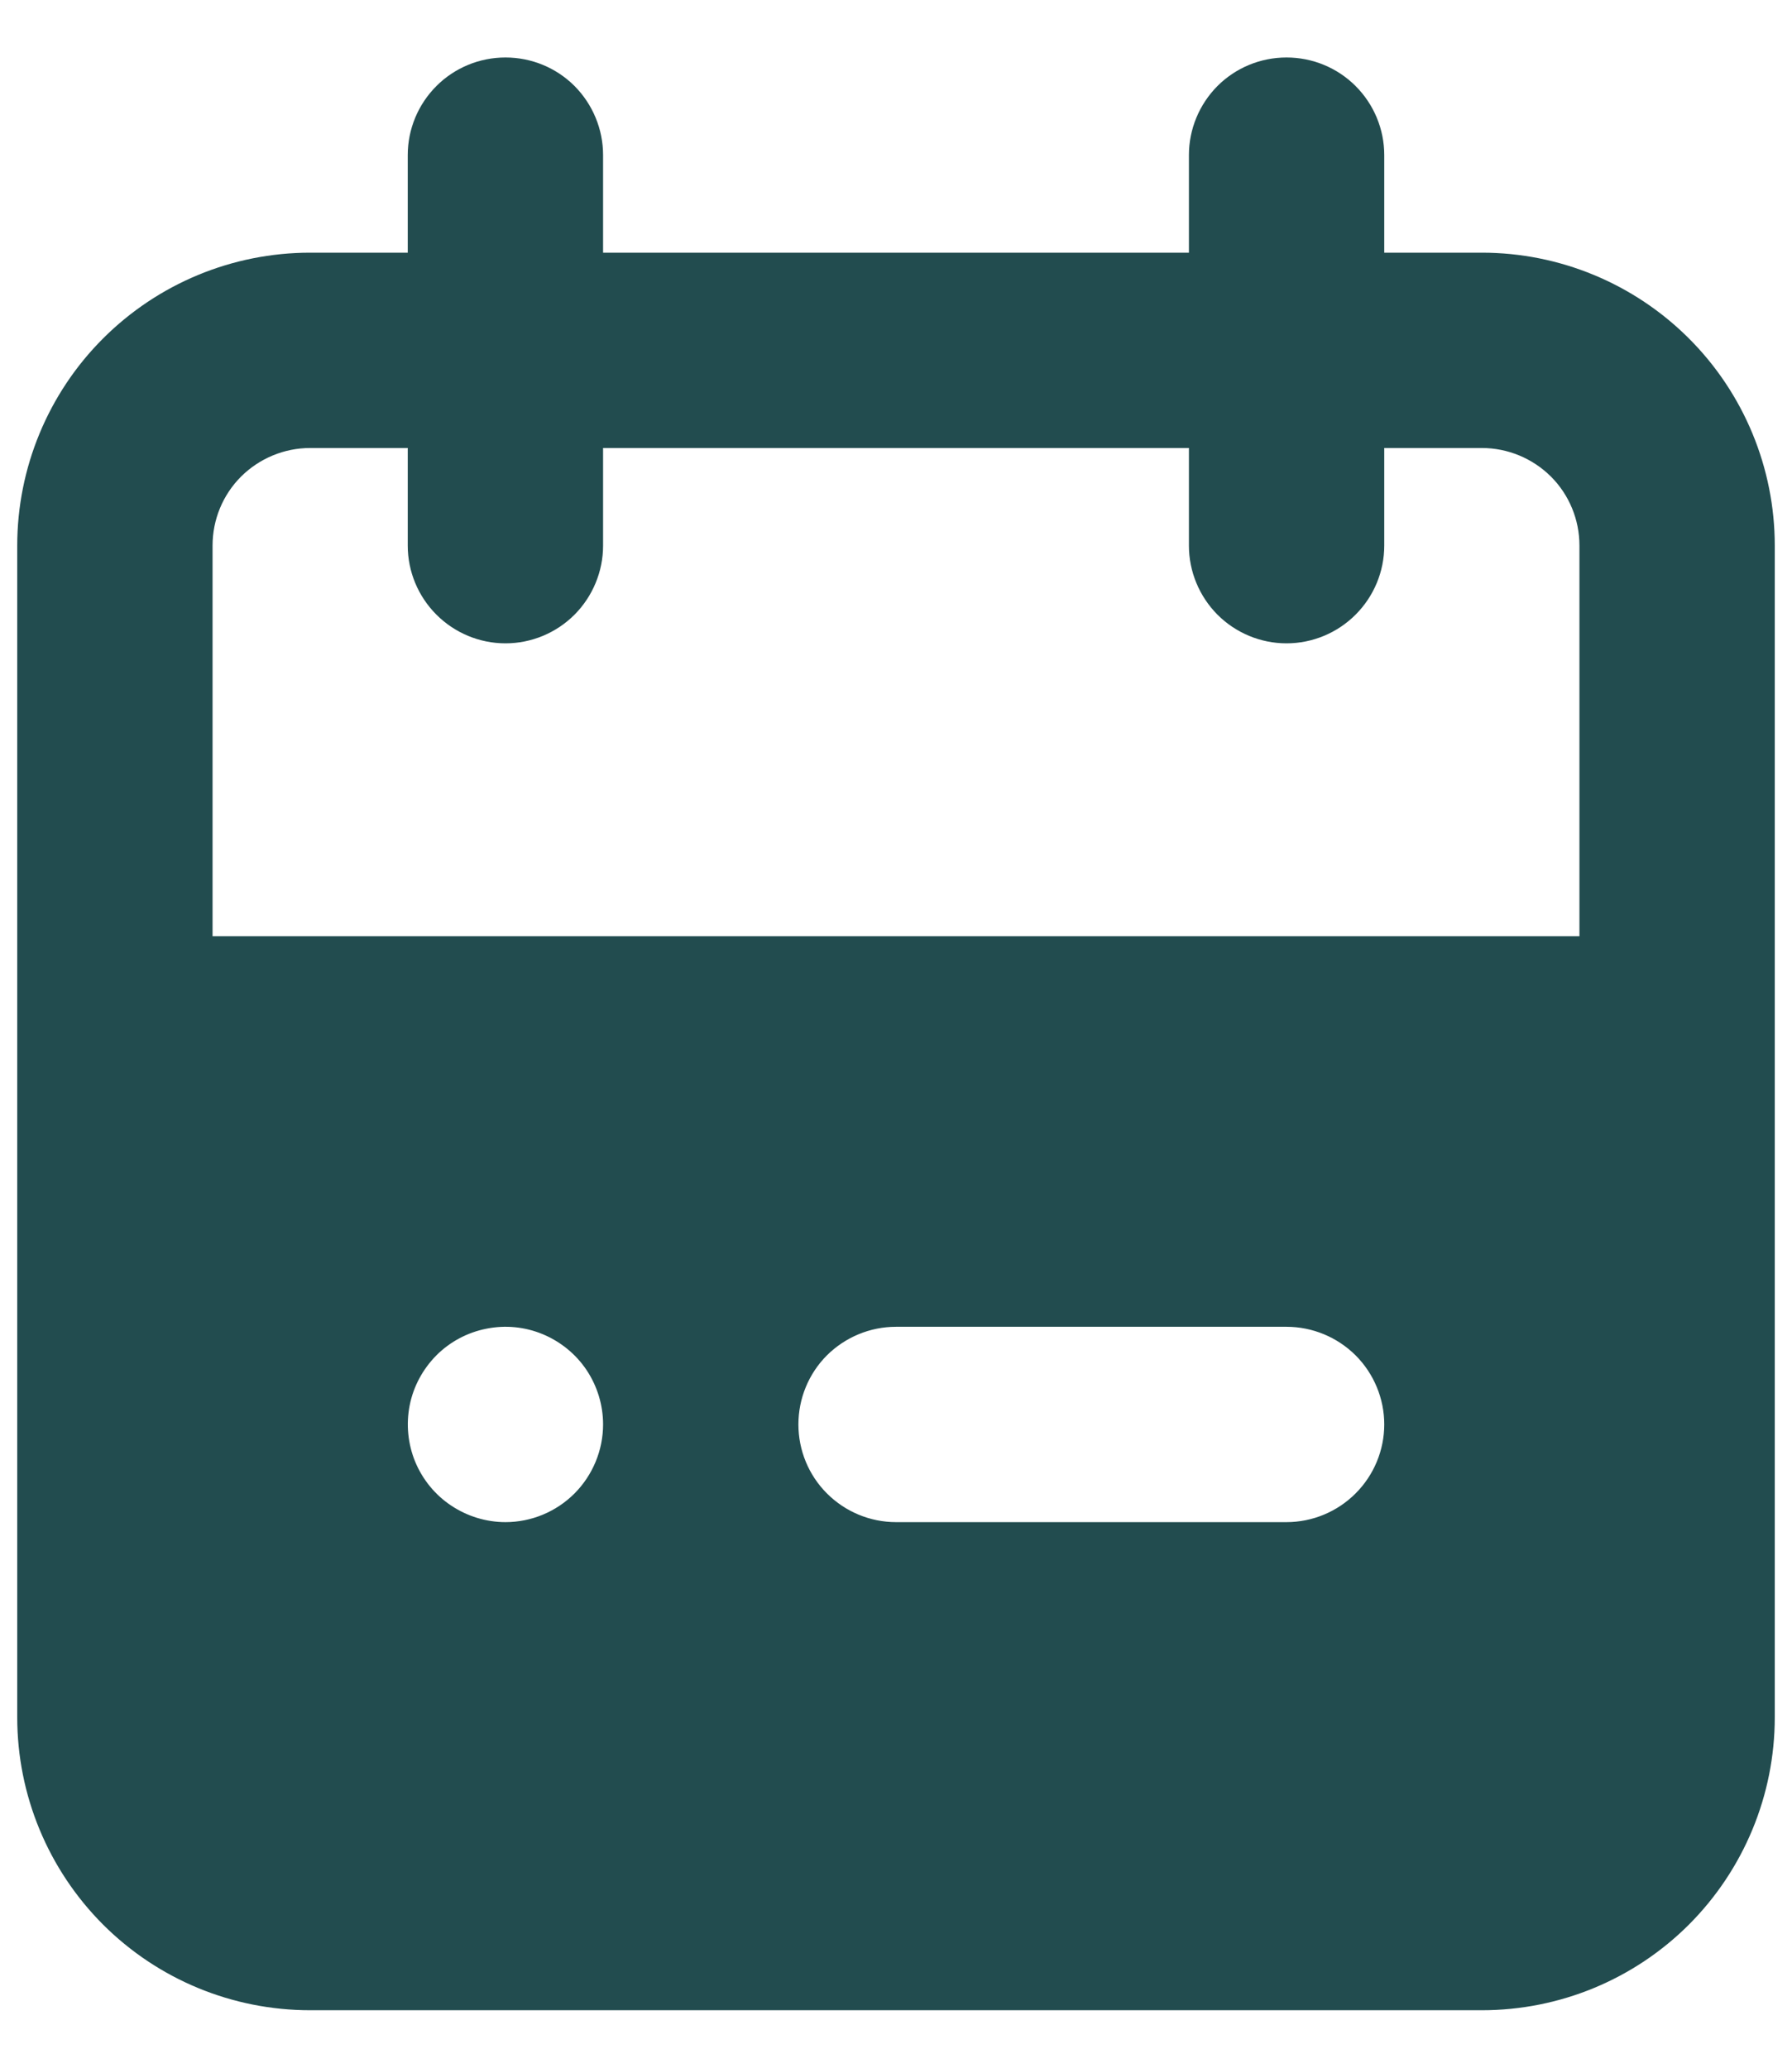 <svg width="13" height="15" viewBox="0 0 13 15" fill="none" xmlns="http://www.w3.org/2000/svg">
<path d="M10.75 1.833H10.042V1.125C10.042 0.937 9.967 0.757 9.834 0.624C9.701 0.491 9.521 0.417 9.333 0.417C9.145 0.417 8.965 0.491 8.832 0.624C8.7 0.757 8.625 0.937 8.625 1.125V1.833H4.375V1.125C4.375 0.937 4.3 0.757 4.168 0.624C4.035 0.491 3.855 0.417 3.667 0.417C3.479 0.417 3.299 0.491 3.166 0.624C3.033 0.757 2.958 0.937 2.958 1.125V1.833H2.25C1.686 1.833 1.146 2.057 0.747 2.456C0.349 2.854 0.125 3.395 0.125 3.958V12.458C0.125 13.022 0.349 13.562 0.747 13.961C1.146 14.36 1.686 14.583 2.25 14.583H10.75C11.314 14.583 11.854 14.36 12.253 13.961C12.651 13.562 12.875 13.022 12.875 12.458V3.958C12.875 3.395 12.651 2.854 12.253 2.456C11.854 2.057 11.314 1.833 10.75 1.833ZM3.667 11.042C3.527 11.042 3.39 11 3.273 10.922C3.157 10.845 3.066 10.734 3.012 10.604C2.959 10.475 2.945 10.332 2.972 10.195C2.999 10.058 3.067 9.932 3.166 9.832C3.265 9.733 3.391 9.666 3.528 9.639C3.666 9.611 3.808 9.625 3.938 9.679C4.067 9.733 4.178 9.823 4.256 9.94C4.333 10.056 4.375 10.193 4.375 10.333C4.375 10.521 4.3 10.701 4.168 10.834C4.035 10.967 3.855 11.042 3.667 11.042ZM9.333 11.042H6.5C6.312 11.042 6.132 10.967 5.999 10.834C5.866 10.701 5.792 10.521 5.792 10.333C5.792 10.146 5.866 9.965 5.999 9.832C6.132 9.7 6.312 9.625 6.5 9.625H9.333C9.521 9.625 9.701 9.7 9.834 9.832C9.967 9.965 10.042 10.146 10.042 10.333C10.042 10.521 9.967 10.701 9.834 10.834C9.701 10.967 9.521 11.042 9.333 11.042ZM11.458 6.792H1.542V3.958C1.542 3.77 1.616 3.59 1.749 3.457C1.882 3.325 2.062 3.25 2.25 3.25H2.958V3.958C2.958 4.146 3.033 4.326 3.166 4.459C3.299 4.592 3.479 4.667 3.667 4.667C3.855 4.667 4.035 4.592 4.168 4.459C4.3 4.326 4.375 4.146 4.375 3.958V3.25H8.625V3.958C8.625 4.146 8.7 4.326 8.832 4.459C8.965 4.592 9.145 4.667 9.333 4.667C9.521 4.667 9.701 4.592 9.834 4.459C9.967 4.326 10.042 4.146 10.042 3.958V3.25H10.75C10.938 3.25 11.118 3.325 11.251 3.457C11.384 3.59 11.458 3.77 11.458 3.958V6.792Z" fill="#224C4F"/>
</svg>

